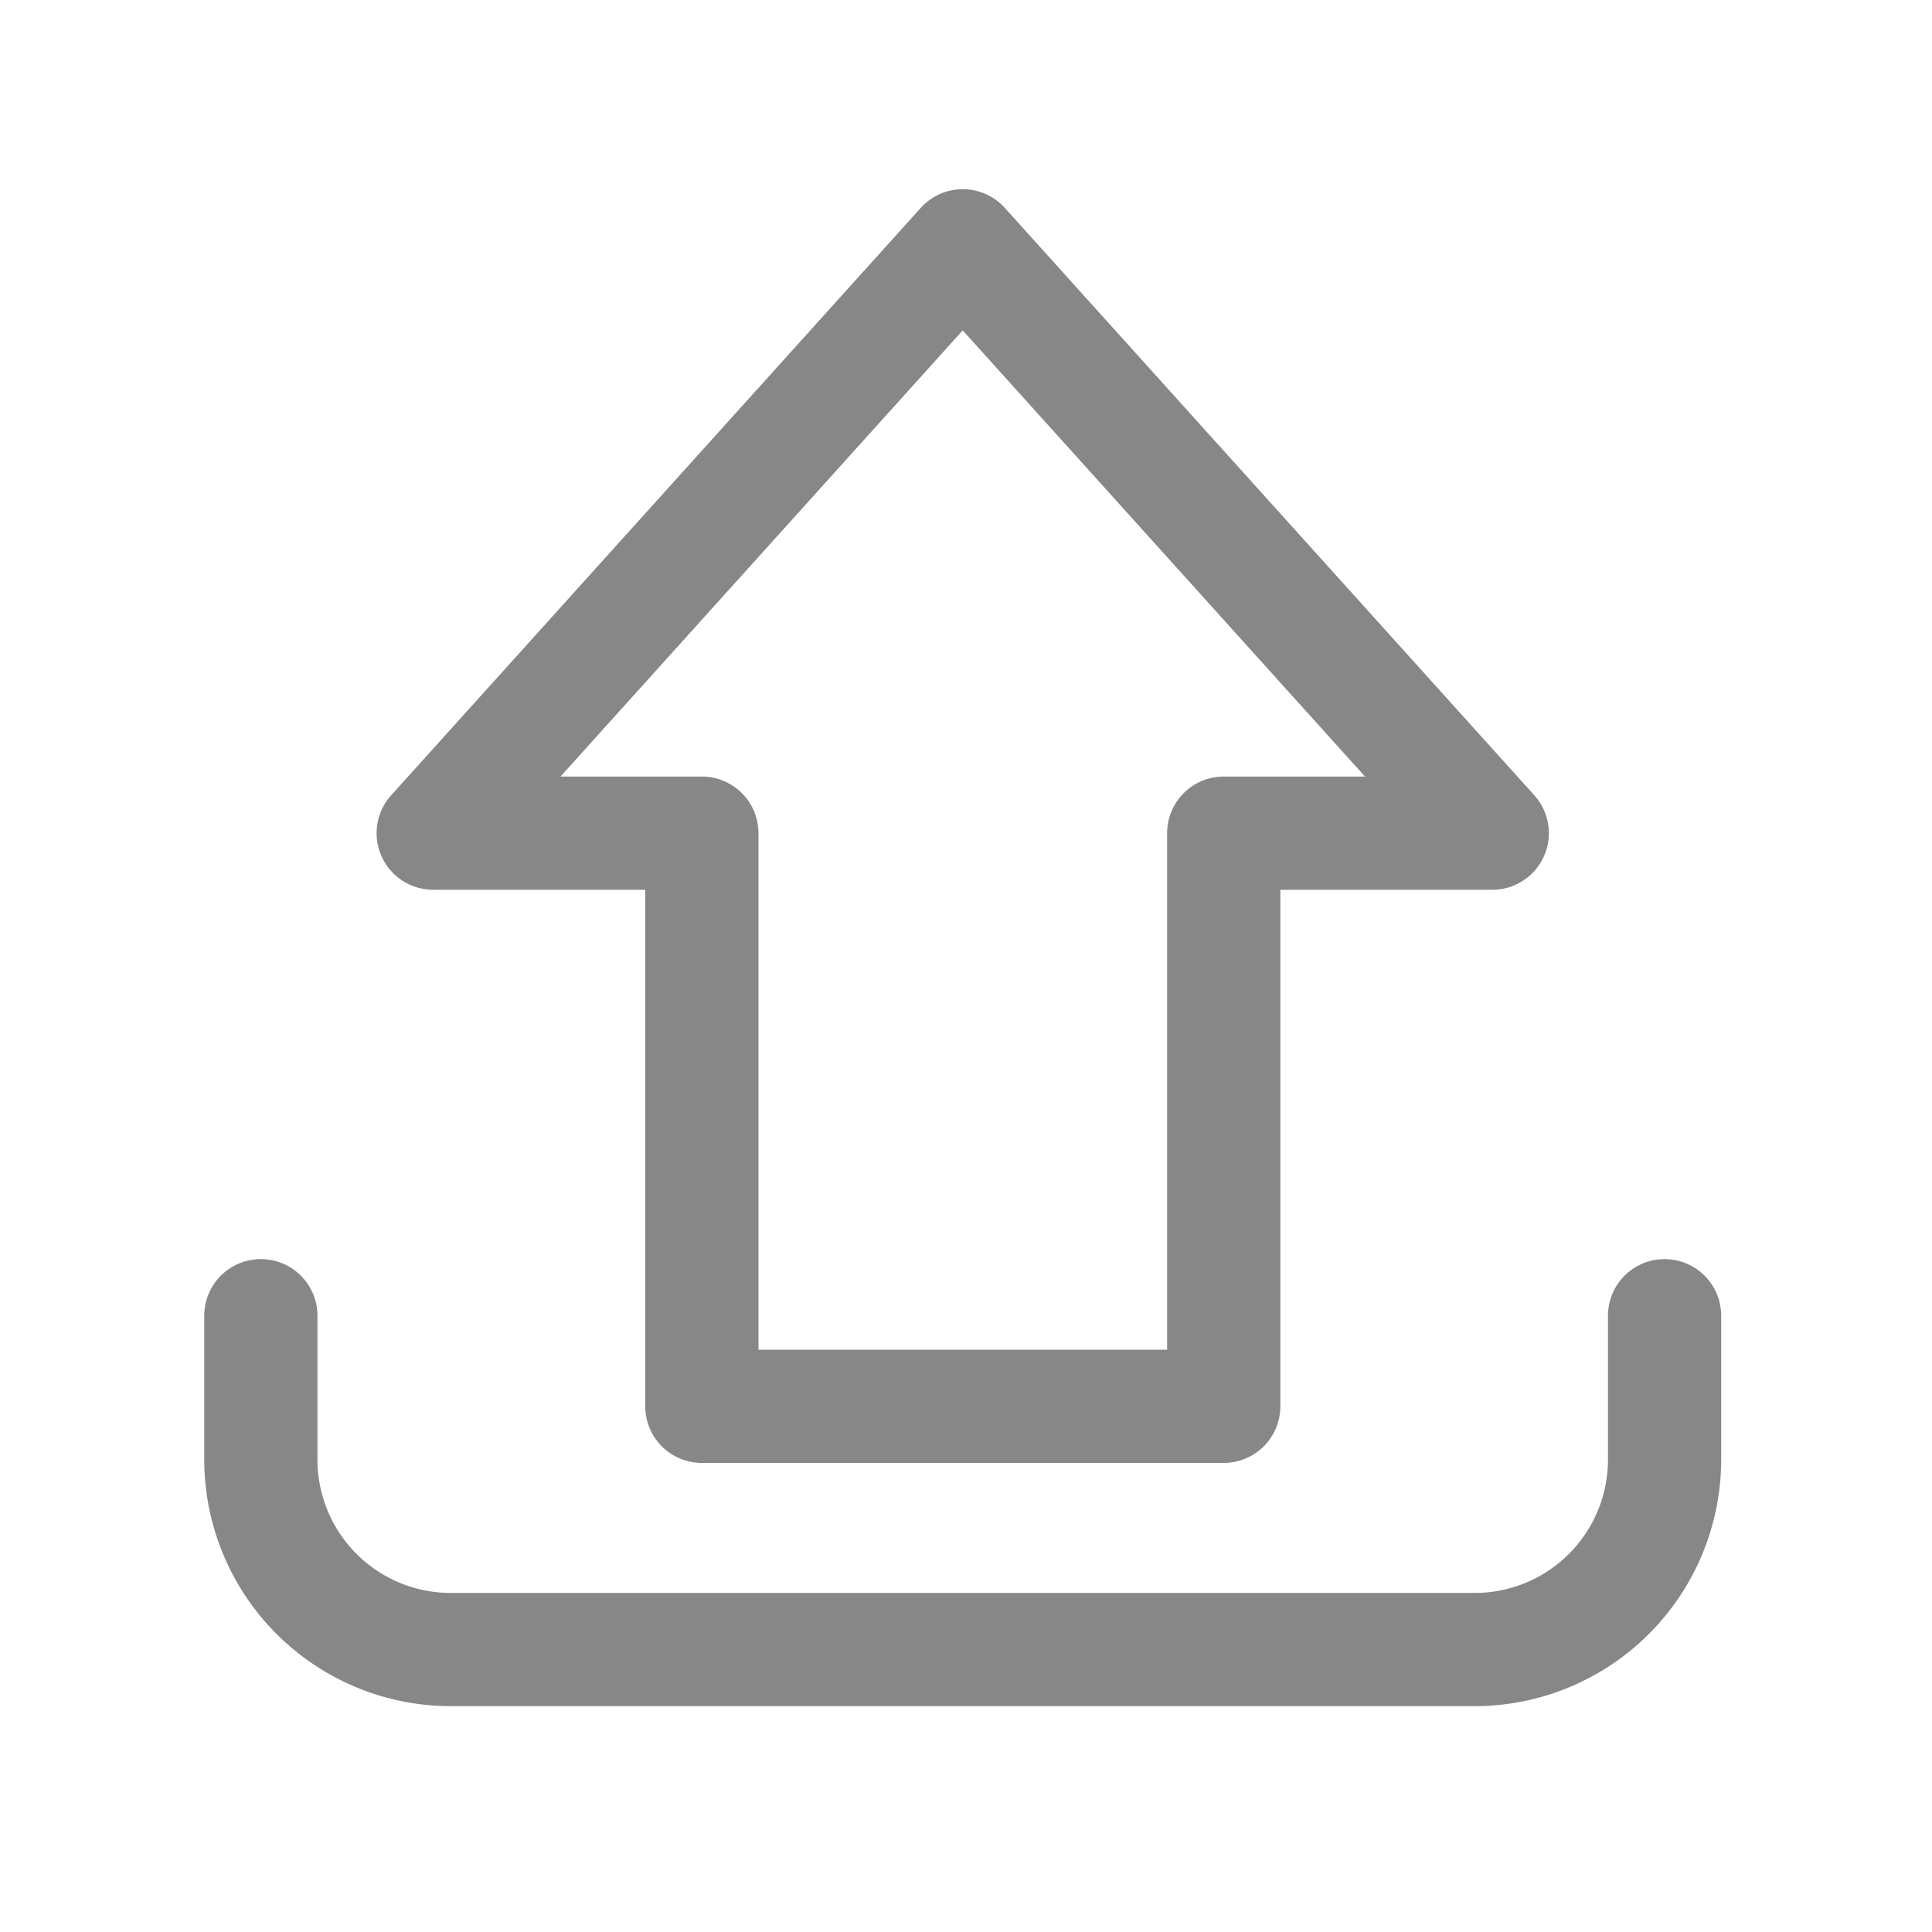 <?xml version="1.0" ?><svg viewBox="0 0 512 512" xmlns="http://www.w3.org/2000/svg" width="100" height="100" fill="#888787"><title/><g data-name="1" id="_1"><path d="M324.3,387.69H186a15,15,0,0,1-15-15V235.8H114.81a15,15,0,0,1-11.14-25.05L244,55.1a15,15,0,0,1,22.29,0L406.6,210.75a15,15,0,0,1-11.14,25.05H339.3V372.69A15,15,0,0,1,324.3,387.69ZM201,357.69H309.3V220.8a15,15,0,0,1,15-15h37.44L255.13,87.55,148.53,205.8H186a15,15,0,0,1,15,15Z"/><path d="M390.84,452.15H119.43a65.37,65.37,0,0,1-65.3-65.3V348.68a15,15,0,0,1,30,0v38.17a35.34,35.34,0,0,0,35.3,35.3H390.84a35.33,35.33,0,0,0,35.29-35.3V348.68a15,15,0,1,1,30,0v38.17A65.37,65.37,0,0,1,390.84,452.15Z"/></g></svg>